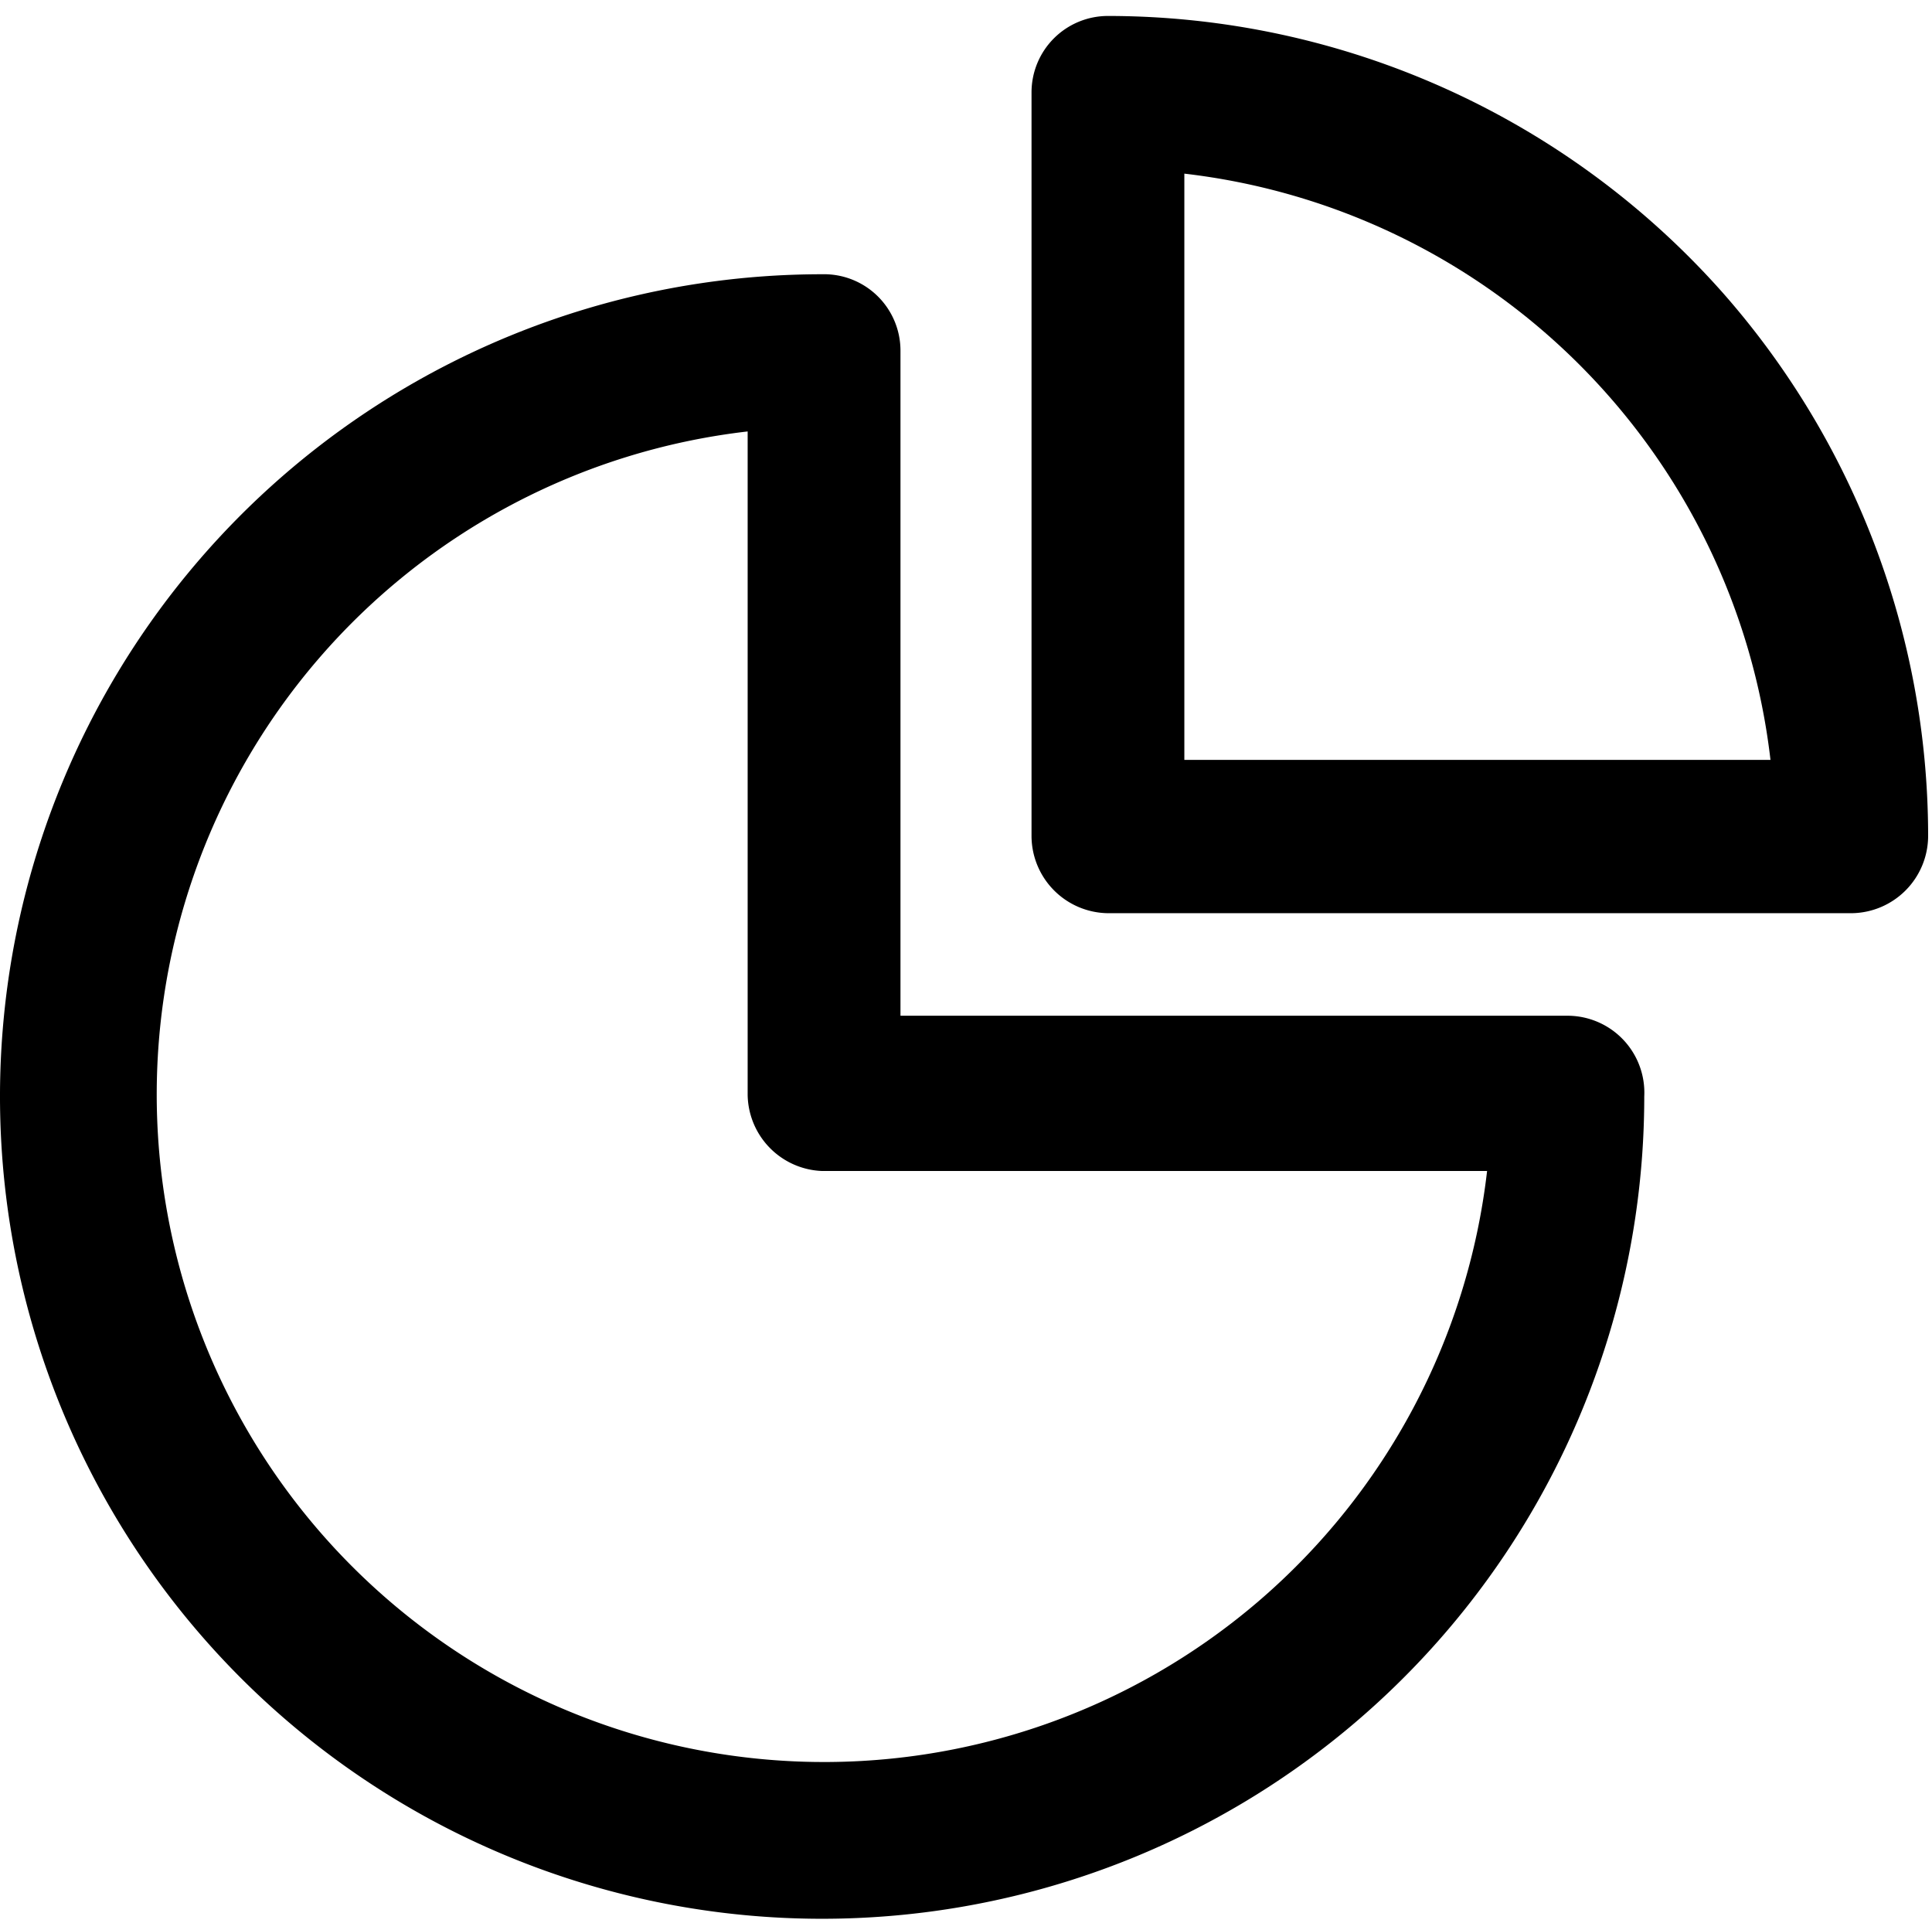 <svg xmlns="http://www.w3.org/2000/svg" viewBox="0 0 39.95 39.91"><path d="M32.42 21h-13.8V7.25A1.58 1.58 0 0017 5.67a17 17 0 1017 17A1.59 1.59 0 0032.42 21zM17 24.21h13.75A13.8 13.8 0 1115.46 8.92v13.71A1.6 1.6 0 0017 24.21z"/><path d="M35.63 6.06A17 17 0 0022.91.33a1.58 1.58 0 00-1.58 1.58v15.38a1.6 1.6 0 001.58 1.59h15.38a1.6 1.6 0 001.58-1.59v-.06a17 17 0 00-4.24-11.17zm1 9.65H24.49V3.59a13.8 13.8 0 0112.12 12.12z"/></svg>